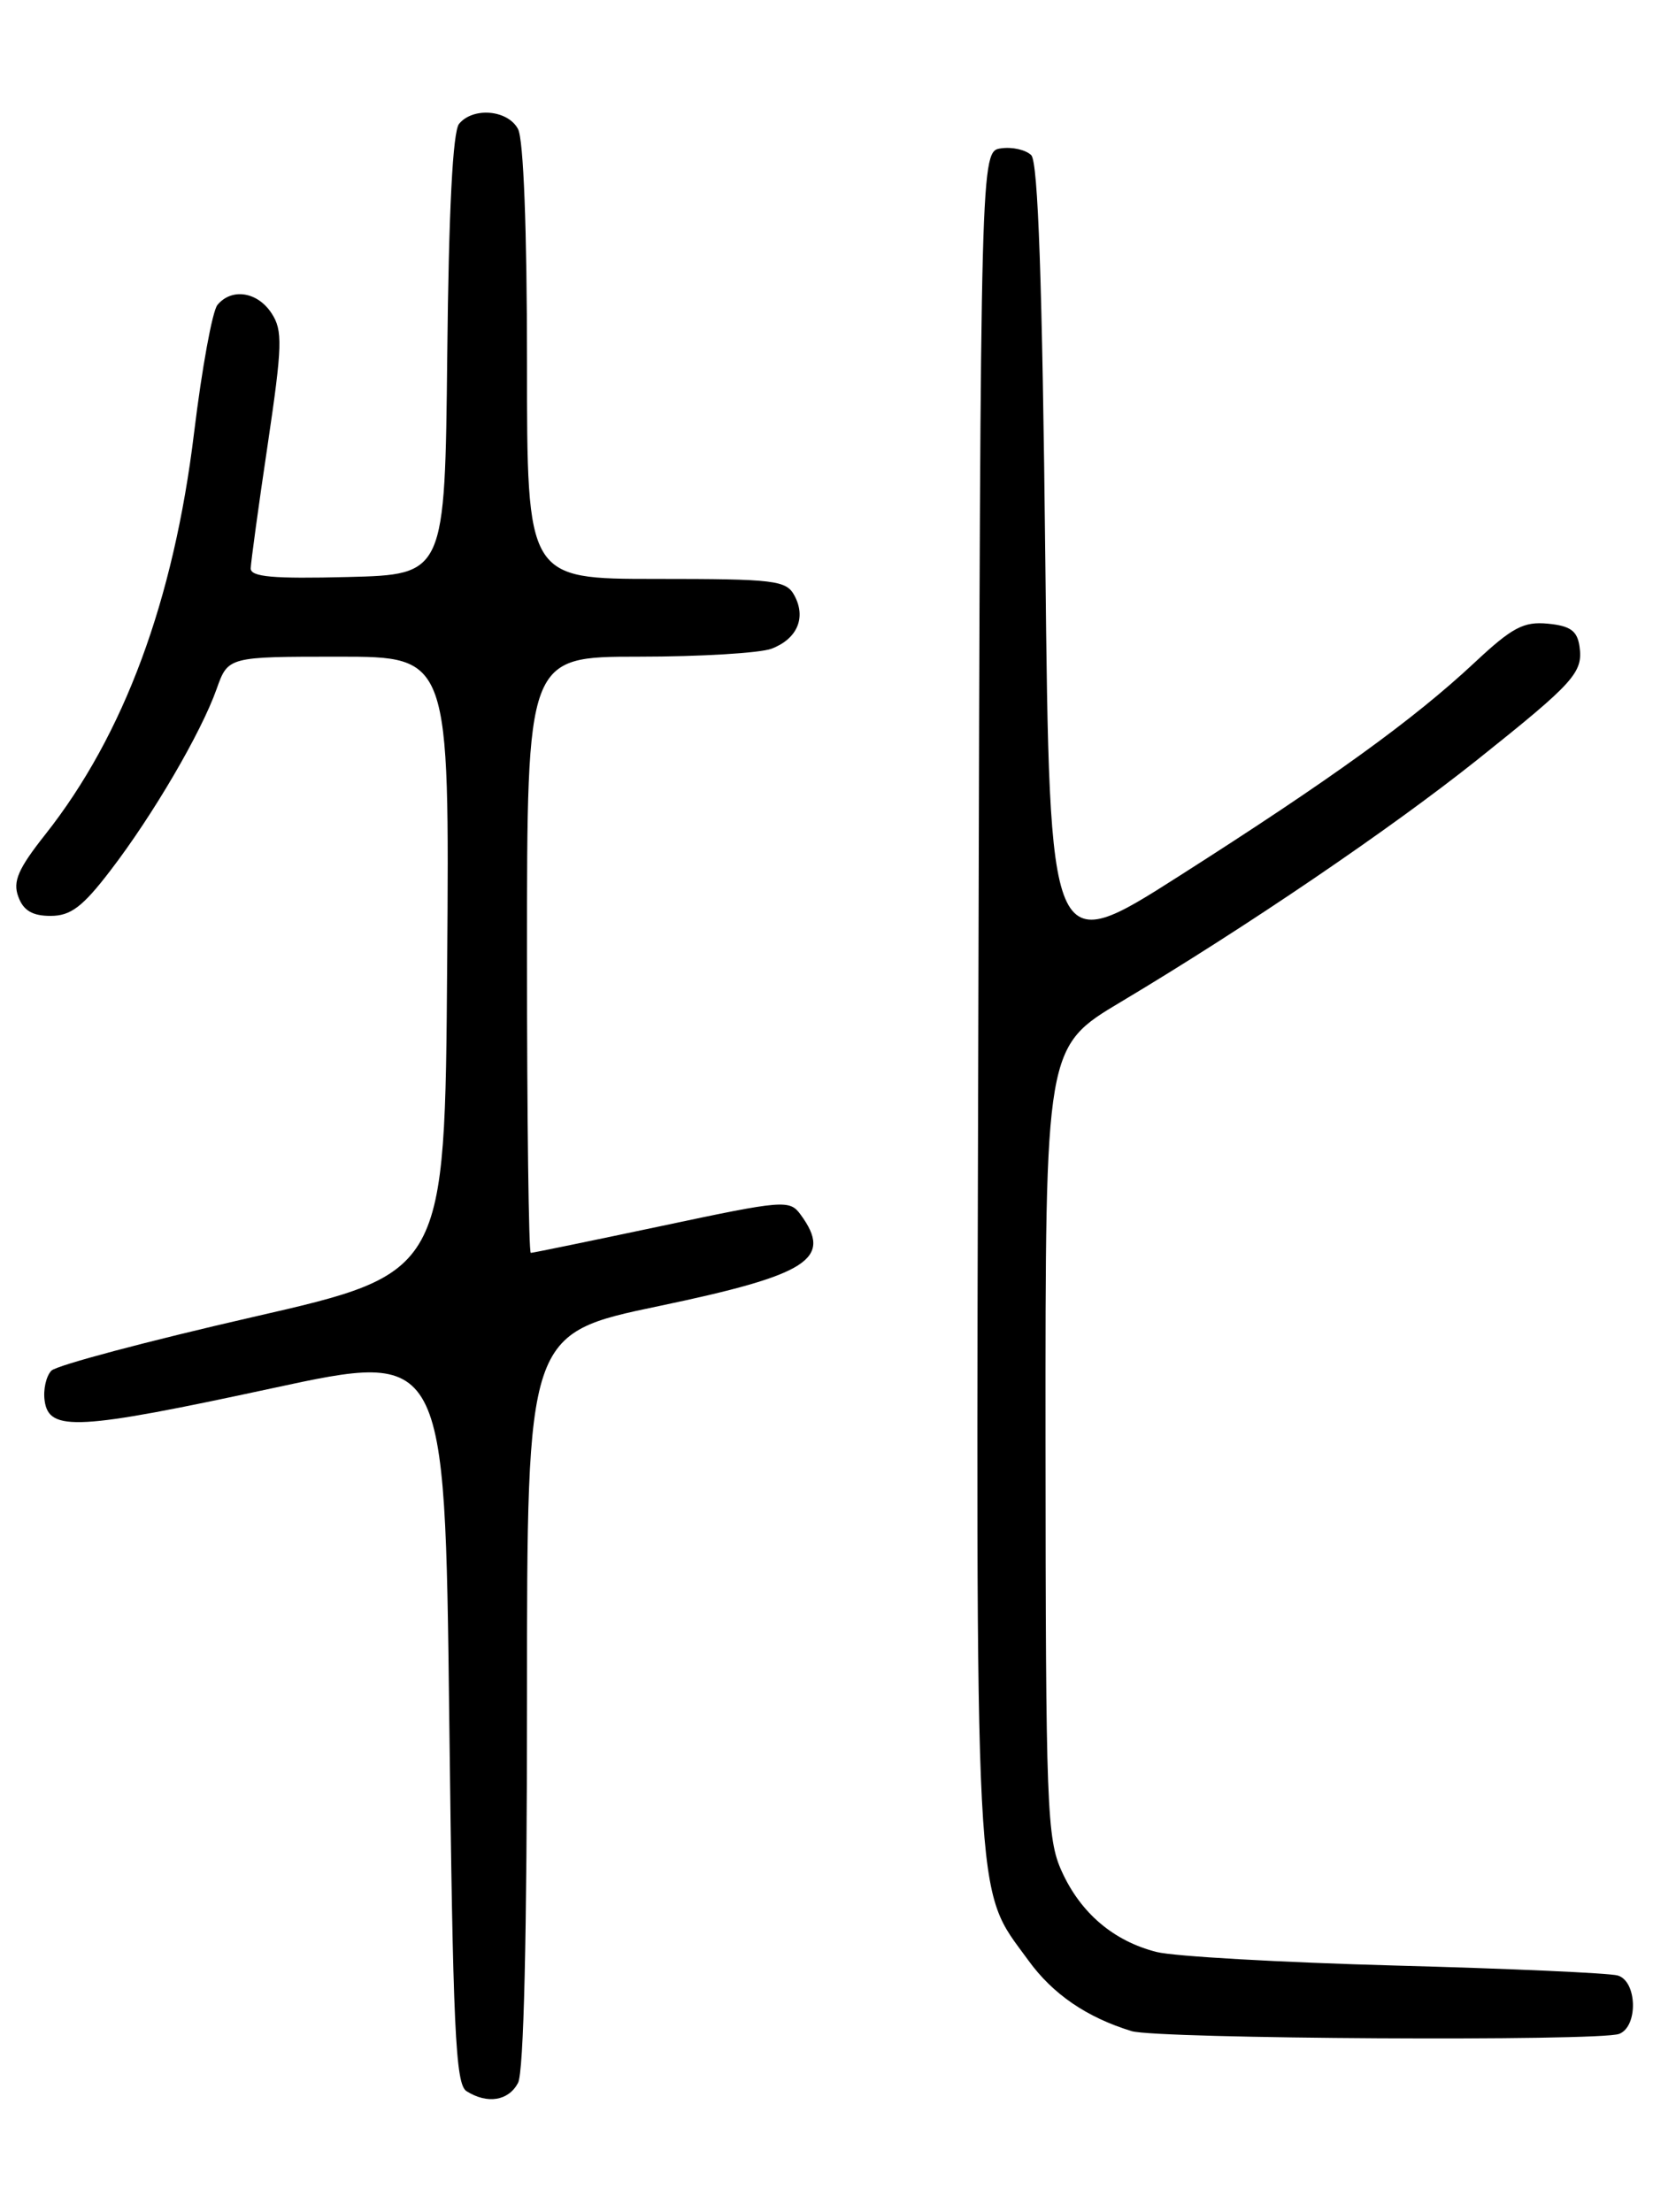 <?xml version="1.0" encoding="UTF-8" standalone="no"?>
<!DOCTYPE svg PUBLIC "-//W3C//DTD SVG 1.1//EN" "http://www.w3.org/Graphics/SVG/1.1/DTD/svg11.dtd" >
<svg xmlns="http://www.w3.org/2000/svg" xmlns:xlink="http://www.w3.org/1999/xlink" version="1.1" viewBox="0 0 194 256">
 <g >
 <path fill="currentColor"
d=" M 59.96 241.07 C 60.63 239.82 61.00 224.05 61.00 196.74 C 61.00 154.35 61.00 154.35 76.25 151.16 C 93.64 147.52 96.44 145.71 92.67 140.57 C 91.40 138.83 90.73 138.88 76.61 141.88 C 68.51 143.59 61.68 145.00 61.44 145.00 C 61.20 145.00 61.00 129.47 61.00 110.50 C 61.00 76.00 61.00 76.00 73.93 76.00 C 81.05 76.00 87.96 75.58 89.30 75.08 C 92.27 73.95 93.34 71.50 91.96 68.93 C 91.01 67.16 89.72 67.00 75.96 67.00 C 61.00 67.00 61.00 67.00 61.00 41.93 C 61.00 26.57 60.60 16.12 59.96 14.93 C 58.78 12.71 54.77 12.36 53.14 14.33 C 52.41 15.21 51.94 24.38 51.77 41.08 C 51.50 66.50 51.50 66.50 40.25 66.78 C 31.61 67.00 29.01 66.77 29.02 65.78 C 29.04 65.08 29.91 58.65 30.98 51.50 C 32.69 39.96 32.74 38.25 31.43 36.25 C 29.80 33.76 26.82 33.30 25.17 35.29 C 24.58 36.00 23.37 42.64 22.47 50.04 C 20.12 69.47 14.36 85.05 5.24 96.58 C 2.10 100.55 1.46 102.02 2.12 103.78 C 2.70 105.38 3.75 106.00 5.85 106.00 C 8.18 106.00 9.56 104.96 12.78 100.75 C 17.70 94.34 23.28 84.80 25.07 79.75 C 26.40 76.00 26.40 76.00 39.21 76.00 C 52.03 76.00 52.03 76.00 51.76 111.67 C 51.50 147.34 51.50 147.34 29.29 152.42 C 17.07 155.22 6.57 158.01 5.95 158.63 C 5.34 159.26 4.98 160.83 5.17 162.13 C 5.67 165.70 9.02 165.52 31.50 160.67 C 51.50 156.35 51.50 156.35 52.00 198.71 C 52.43 234.91 52.72 241.21 54.00 242.02 C 56.41 243.54 58.85 243.15 59.96 241.07 Z  M 187.42 235.39 C 189.64 234.54 189.51 229.28 187.25 228.63 C 186.29 228.35 174.70 227.83 161.50 227.48 C 148.30 227.12 135.87 226.42 133.88 225.91 C 128.90 224.65 125.09 221.41 122.90 216.58 C 121.18 212.80 121.04 209.13 121.02 166.84 C 121.00 121.17 121.00 121.17 129.75 115.95 C 144.25 107.29 160.94 95.95 171.00 87.93 C 182.23 78.97 183.26 77.84 182.83 74.81 C 182.57 73.01 181.77 72.43 179.17 72.18 C 176.36 71.91 175.04 72.61 170.67 76.70 C 163.59 83.31 154.14 90.14 136.47 101.40 C 121.50 110.94 121.50 110.94 121.00 65.02 C 120.65 32.71 120.16 18.76 119.37 17.96 C 118.74 17.34 117.17 16.98 115.87 17.17 C 113.50 17.50 113.50 17.50 113.25 115.48 C 112.96 223.21 112.70 218.15 119.04 226.89 C 121.87 230.80 125.80 233.48 130.99 235.07 C 133.98 235.97 185.13 236.27 187.42 235.39 Z "/>
</g>
</svg>